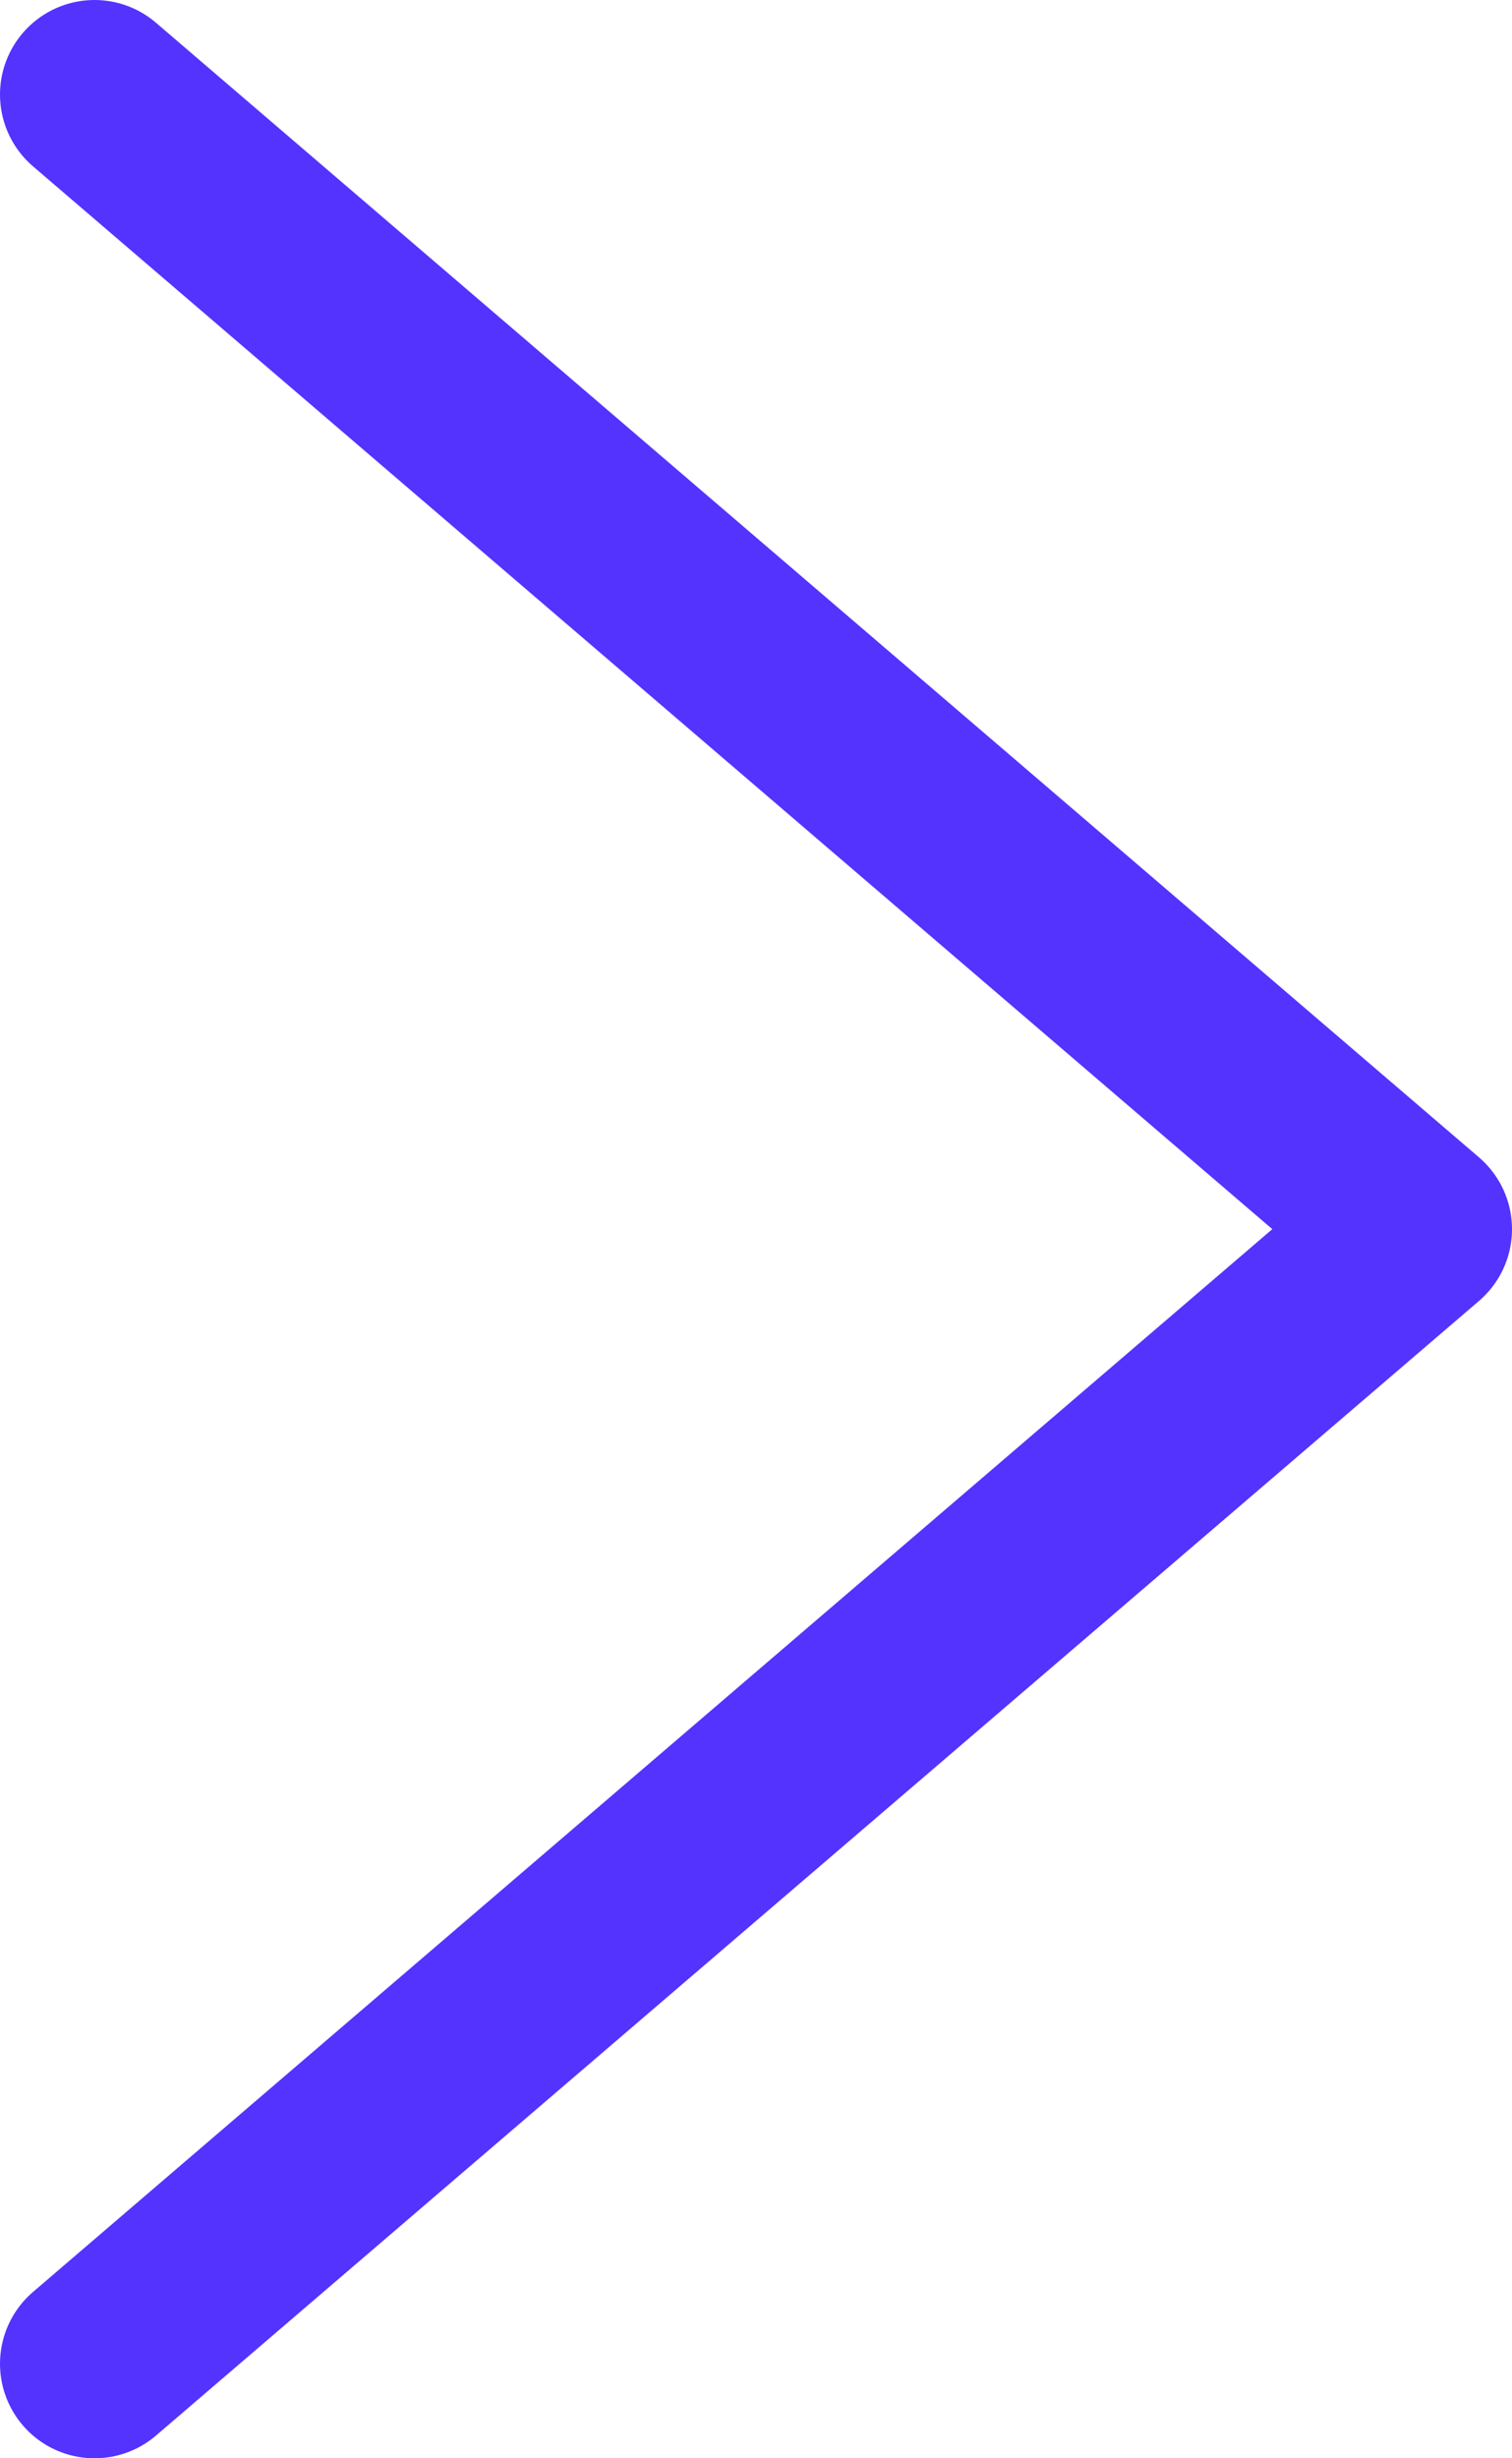 <svg width="16" height="26" viewBox="0 0 16 26" fill="none" xmlns="http://www.w3.org/2000/svg">
<path d="M1 1L15 13L1 25" stroke="#5433FF" stroke-width="2" stroke-linecap="round" stroke-linejoin="round"/>
</svg>
